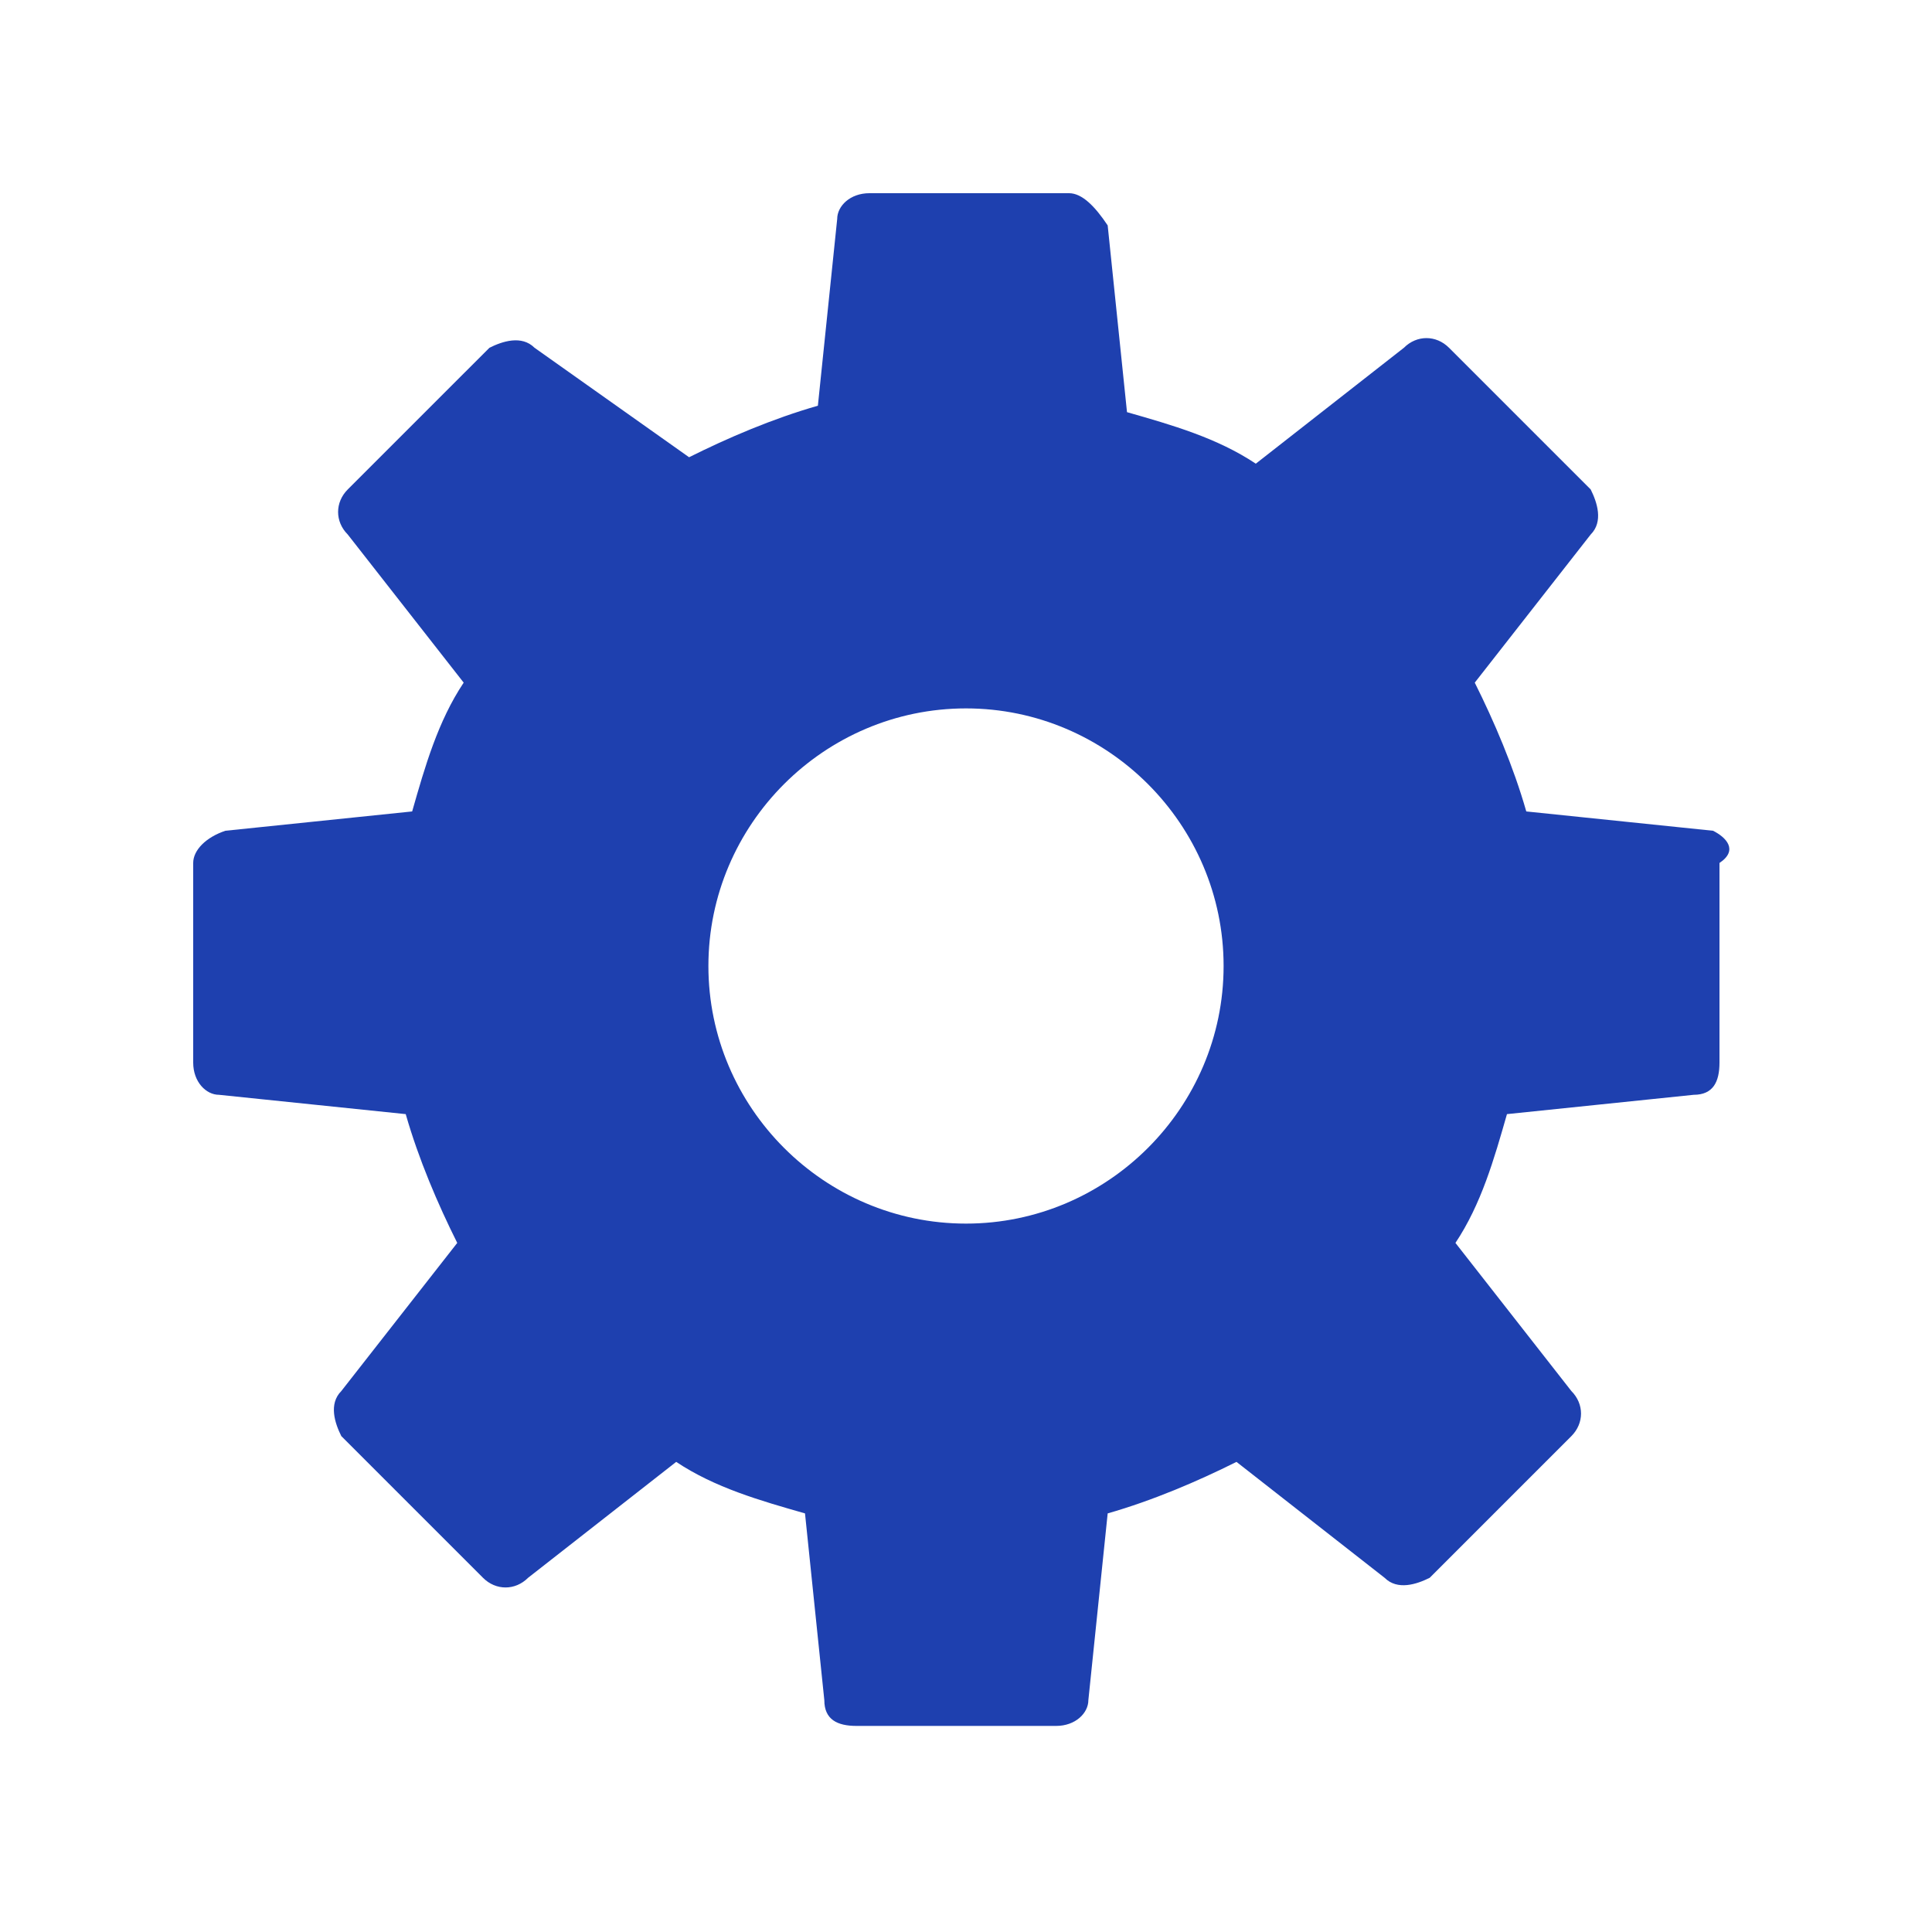 <?xml version="1.0" encoding="UTF-8" standalone="no"?>
<!-- Uploaded to: SVG Repo, www.svgrepo.com, Generator: SVG Repo Mixer Tools -->

<svg
   width="800px"
   height="800px"
   viewBox="0 0 30 30"
   id="Layer_1"
   version="1.1"
   xml:space="preserve"
   sodipodi:docname="solutions-blue.svg"
   inkscape:version="1.2.2 (b0a8486541, 2022-12-01)"
   xmlns:inkscape="http://www.inkscape.org/namespaces/inkscape"
   xmlns:sodipodi="http://sodipodi.sourceforge.net/DTD/sodipodi-0.dtd"
   xmlns="http://www.w3.org/2000/svg"
   xmlns:svg="http://www.w3.org/2000/svg"><defs
     id="defs9" /><sodipodi:namedview
     id="namedview7"
     pagecolor="#ffffff"
     bordercolor="#000000"
     borderopacity="0.25"
     inkscape:showpageshadow="2"
     inkscape:pageopacity="0.0"
     inkscape:pagecheckerboard="0"
     inkscape:deskcolor="#d1d1d1"
     showgrid="false"
     inkscape:zoom="0.74422989"
     inkscape:cx="306.35695"
     inkscape:cy="430.64651"
     inkscape:window-width="927"
     inkscape:window-height="1011"
     inkscape:window-x="66"
     inkscape:window-y="32"
     inkscape:window-maximized="0"
     inkscape:current-layer="Layer_1" /><style
     type="text/css"
     id="style2">
	.st0{fill:#FD6A7E;}
	.st1{fill:#17B978;}
	.st2{fill:#8797EE;}
	.st3{fill:#41A6F9;}
	.st4{fill:#37E0FF;}
	.st5{fill:#2FD9B9;}
	.st6{fill:#F498BD;}
	.st7{fill:#FFDF1D;}
	.st8{fill:#C6C9CC;}
</style><path
     class="st2"
     d="M26.6,12.9l-2.9-0.3c-0.2-0.7-0.5-1.4-0.8-2l1.8-2.3c0.2-0.2,0.1-0.5,0-0.7l-2.2-2.2c-0.2-0.2-0.5-0.2-0.7,0  l-2.3,1.8c-0.6-0.4-1.3-0.6-2-0.8l-0.3-2.9C17,3.2,16.8,3,16.6,3h-3.1c-0.3,0-0.5,0.2-0.5,0.4l-0.3,2.9c-0.7,0.2-1.4,0.5-2,0.8  L8.3,5.4c-0.2-0.2-0.5-0.1-0.7,0L5.4,7.6c-0.2,0.2-0.2,0.5,0,0.7l1.8,2.3c-0.4,0.6-0.6,1.3-0.8,2l-2.9,0.3C3.2,13,3,13.2,3,13.4v3.1  c0,0.3,0.2,0.5,0.4,0.5l2.9,0.3c0.2,0.7,0.5,1.4,0.8,2l-1.8,2.3c-0.2,0.2-0.1,0.5,0,0.7l2.2,2.2c0.2,0.2,0.5,0.2,0.7,0l2.3-1.8  c0.6,0.4,1.3,0.6,2,0.8l0.3,2.9c0,0.3,0.2,0.4,0.5,0.4h3.1c0.3,0,0.5-0.2,0.5-0.4l0.3-2.9c0.7-0.2,1.4-0.5,2-0.8l2.3,1.8  c0.2,0.2,0.5,0.1,0.7,0l2.2-2.2c0.2-0.2,0.2-0.5,0-0.7l-1.8-2.3c0.4-0.6,0.6-1.3,0.8-2l2.9-0.3c0.3,0,0.4-0.2,0.4-0.5v-3.1  C27,13.2,26.8,13,26.6,12.9z M15,19c-2.2,0-4-1.8-4-4c0-2.2,1.8-4,4-4s4,1.8,4,4C19,17.2,17.2,19,15,19z"
     id="path4"
     style="fill:#1e40af;fill-opacity:1" /></svg>
